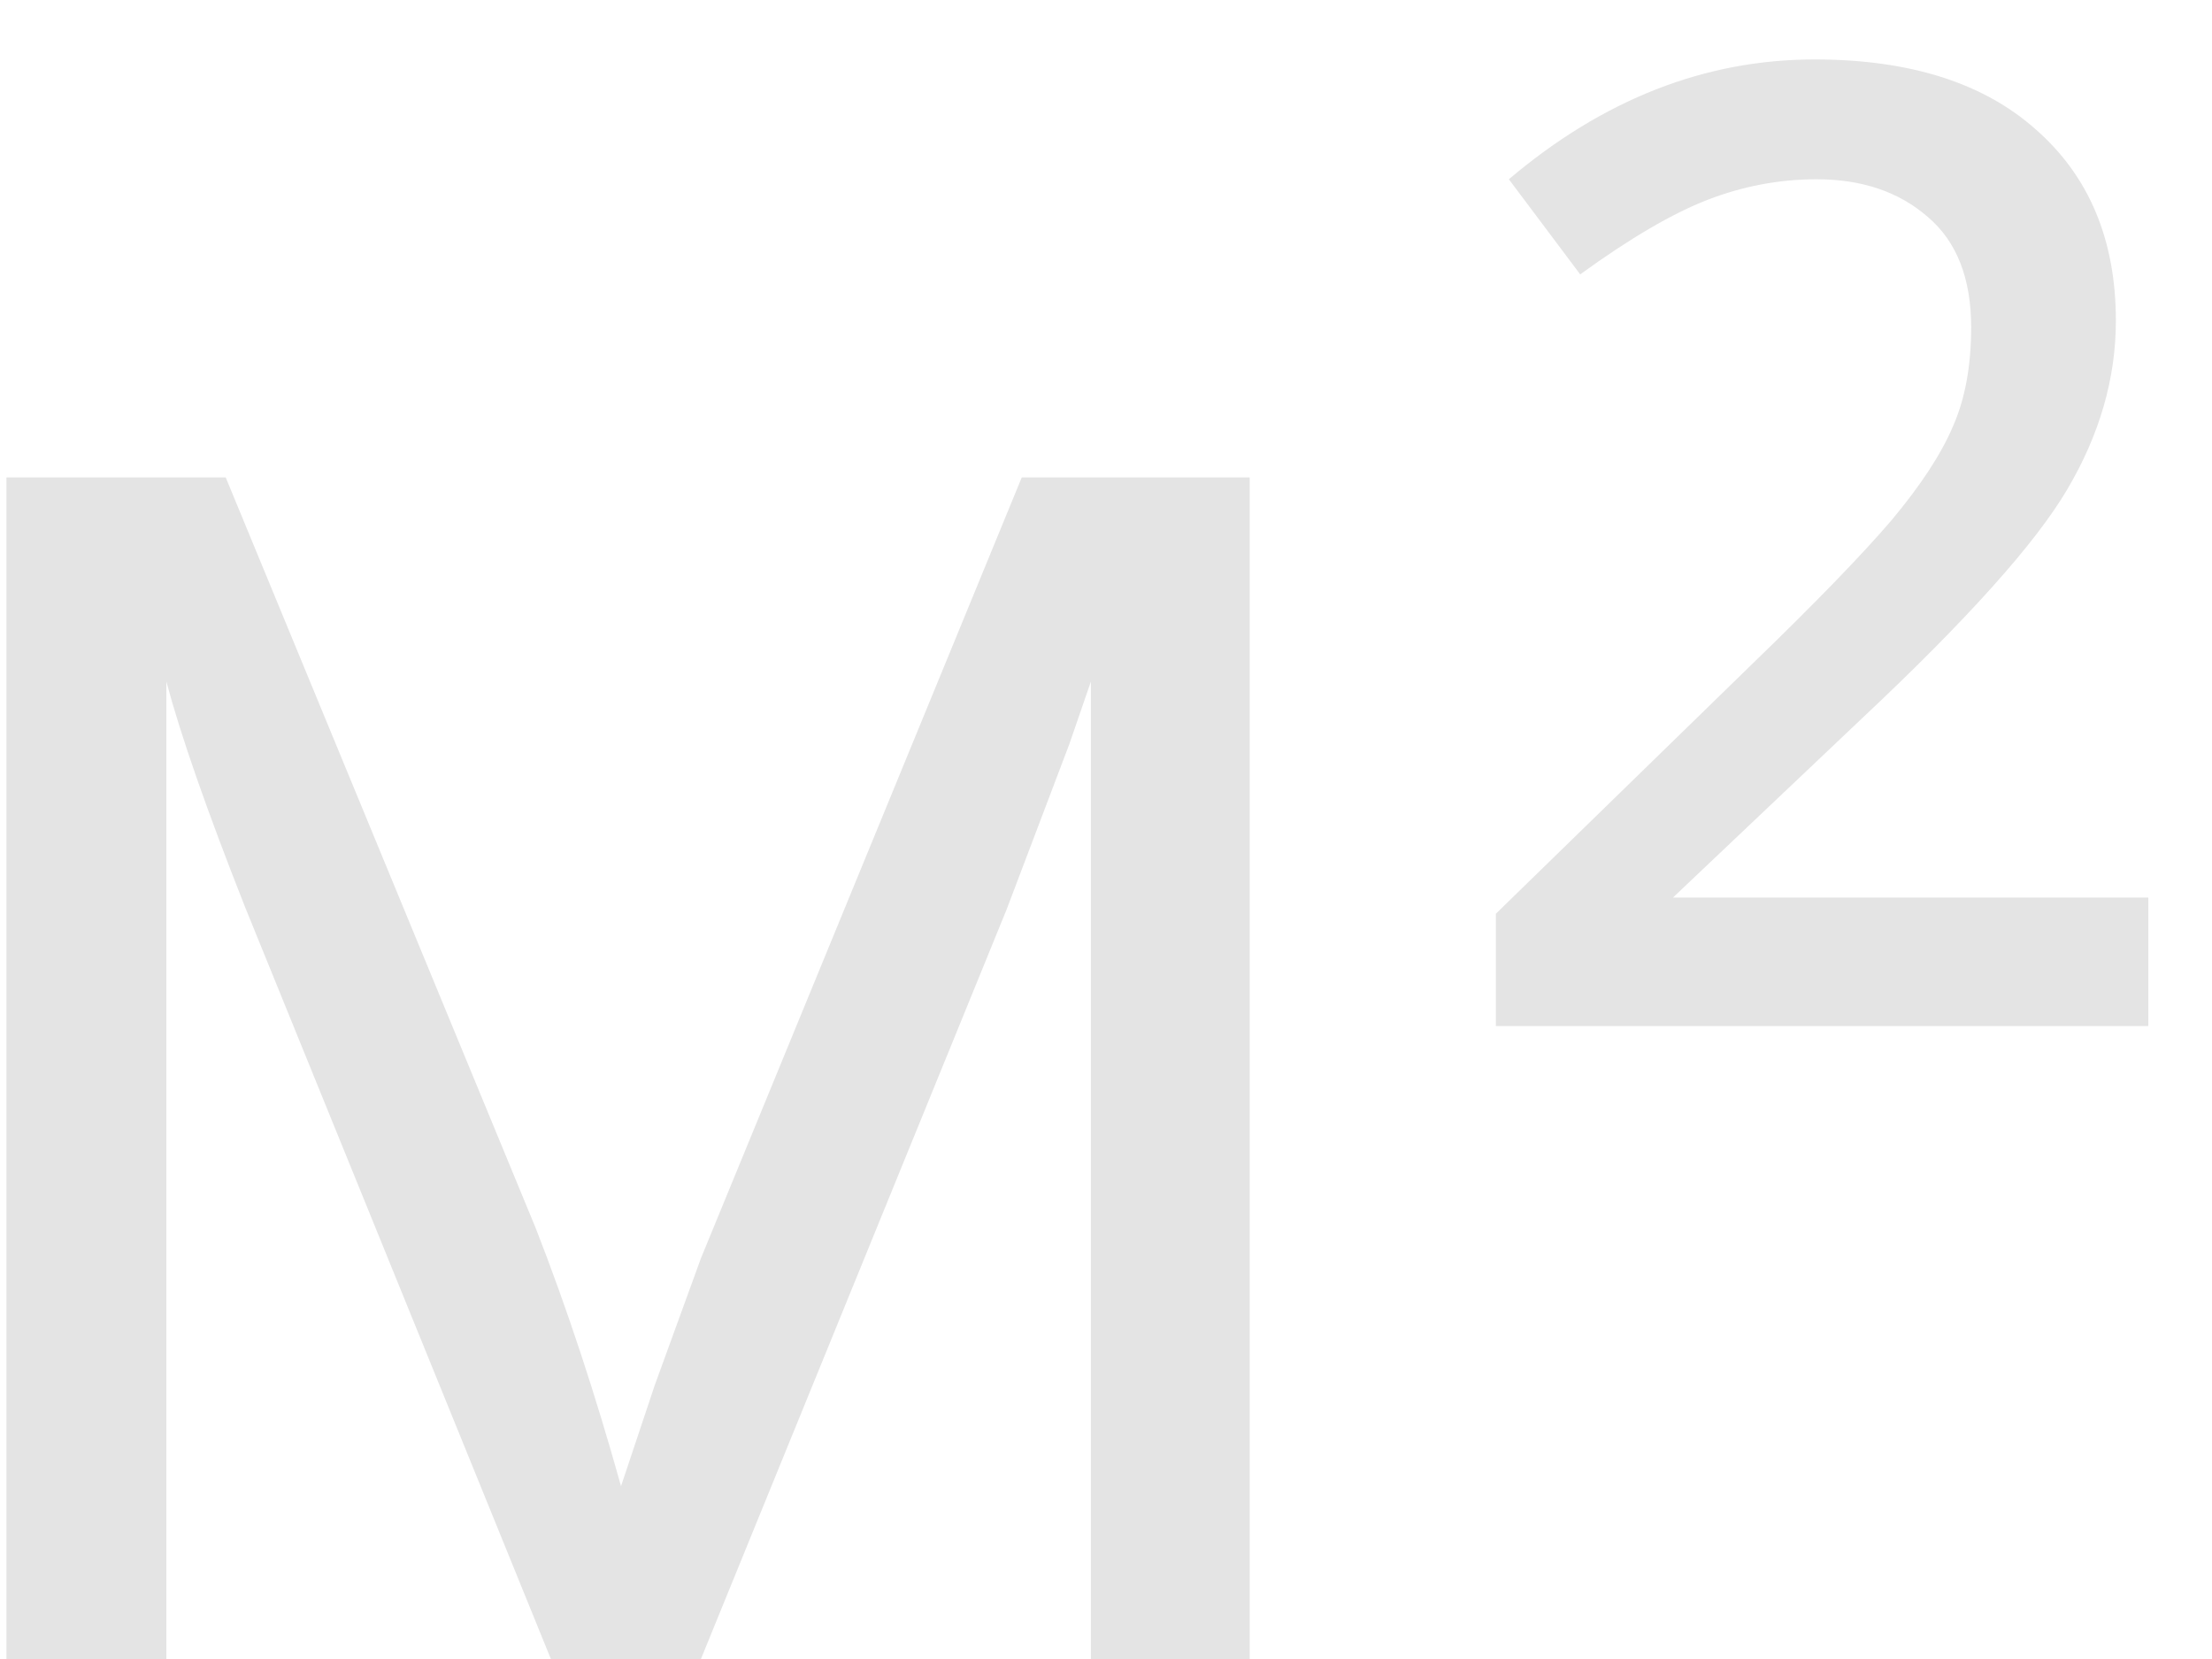<svg width="24" height="18" viewBox="0 0 24 18" fill="none" xmlns="http://www.w3.org/2000/svg">
<path d="M6.738 16.125L7.102 15.035L7.605 13.652L11.086 5.18H13.559V18H11.836V7.395L11.602 8.074L10.922 9.867L7.605 18H5.977L2.66 9.844C2.246 8.797 1.961 7.98 1.805 7.395V18H0.07V5.18H2.449L5.812 13.324C6.148 14.184 6.457 15.117 6.738 16.125ZM23.309 11.133H16.23V9.914L18.996 7.219C19.691 6.547 20.199 6.023 20.52 5.648C20.84 5.266 21.062 4.926 21.188 4.629C21.32 4.332 21.387 3.973 21.387 3.551C21.387 3.02 21.23 2.621 20.918 2.355C20.605 2.082 20.203 1.945 19.711 1.945C19.305 1.945 18.91 2.02 18.527 2.168C18.145 2.316 17.684 2.586 17.145 2.977L16.371 1.945C17.395 1.078 18.5 0.645 19.688 0.645C20.719 0.645 21.52 0.898 22.09 1.406C22.668 1.914 22.957 2.605 22.957 3.48C22.957 4.105 22.781 4.715 22.43 5.309C22.086 5.895 21.34 6.727 20.191 7.805L18.152 9.738H23.309V11.133Z" fill="#E4E4E4"/>
</svg>
